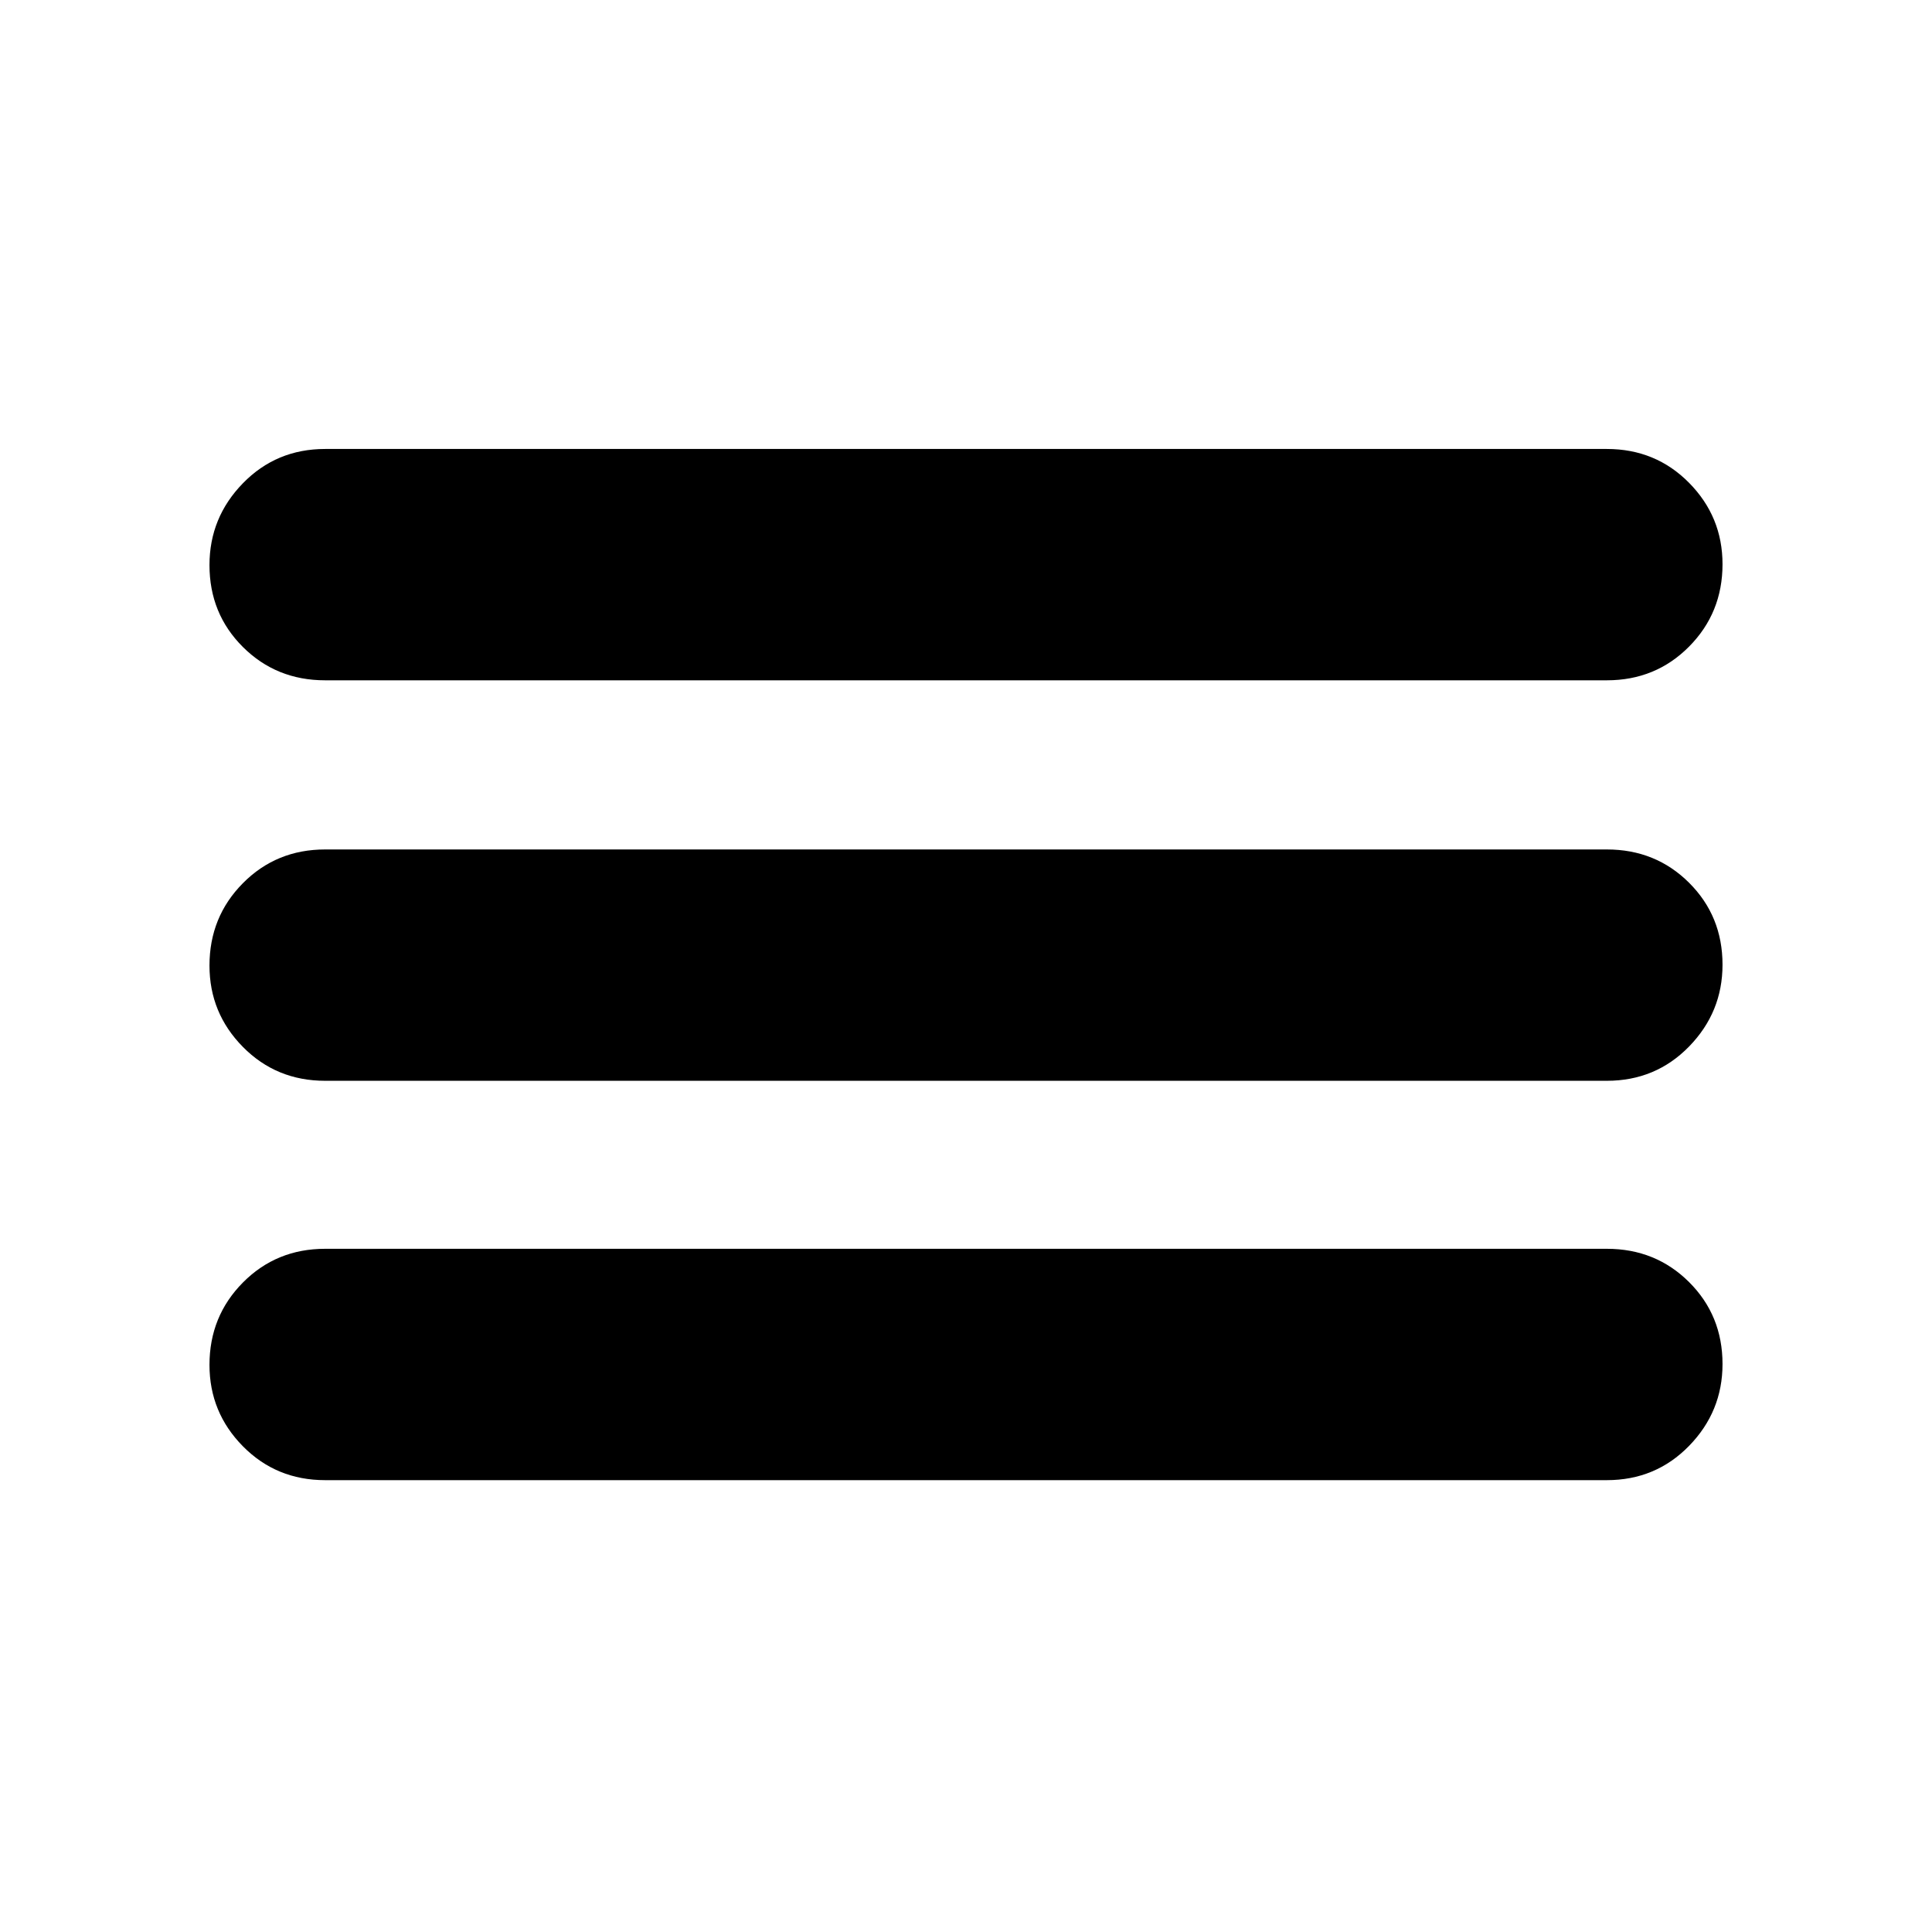 <svg xmlns="http://www.w3.org/2000/svg" height="20" viewBox="0 -960 960 960" width="20"><path d="M161.57-224.52q-24.26 0-40.87-16.83-16.61-16.84-16.61-40.44 0-24.17 16.61-40.93 16.61-16.76 40.87-16.76h636.86q24.26 0 40.87 16.55 16.61 16.55 16.61 40.72 0 23.6-16.61 40.65-16.61 17.04-40.87 17.04H161.57Zm0-198.44q-24.26 0-40.87-16.83-16.61-16.83-16.61-40.43 0-24.17 16.61-40.93 16.61-16.76 40.87-16.76h636.86q24.26 0 40.87 16.55 16.61 16.55 16.61 40.71 0 23.61-16.61 40.65t-40.87 17.04H161.57Zm0-199q-24.26 0-40.87-16.55-16.61-16.55-16.61-40.71 0-23.61 16.61-40.65t40.87-17.04h636.86q24.26 0 40.87 16.83 16.61 16.83 16.61 40.43 0 24.17-16.61 40.93-16.61 16.76-40.87 16.76H161.57Z"/></svg>